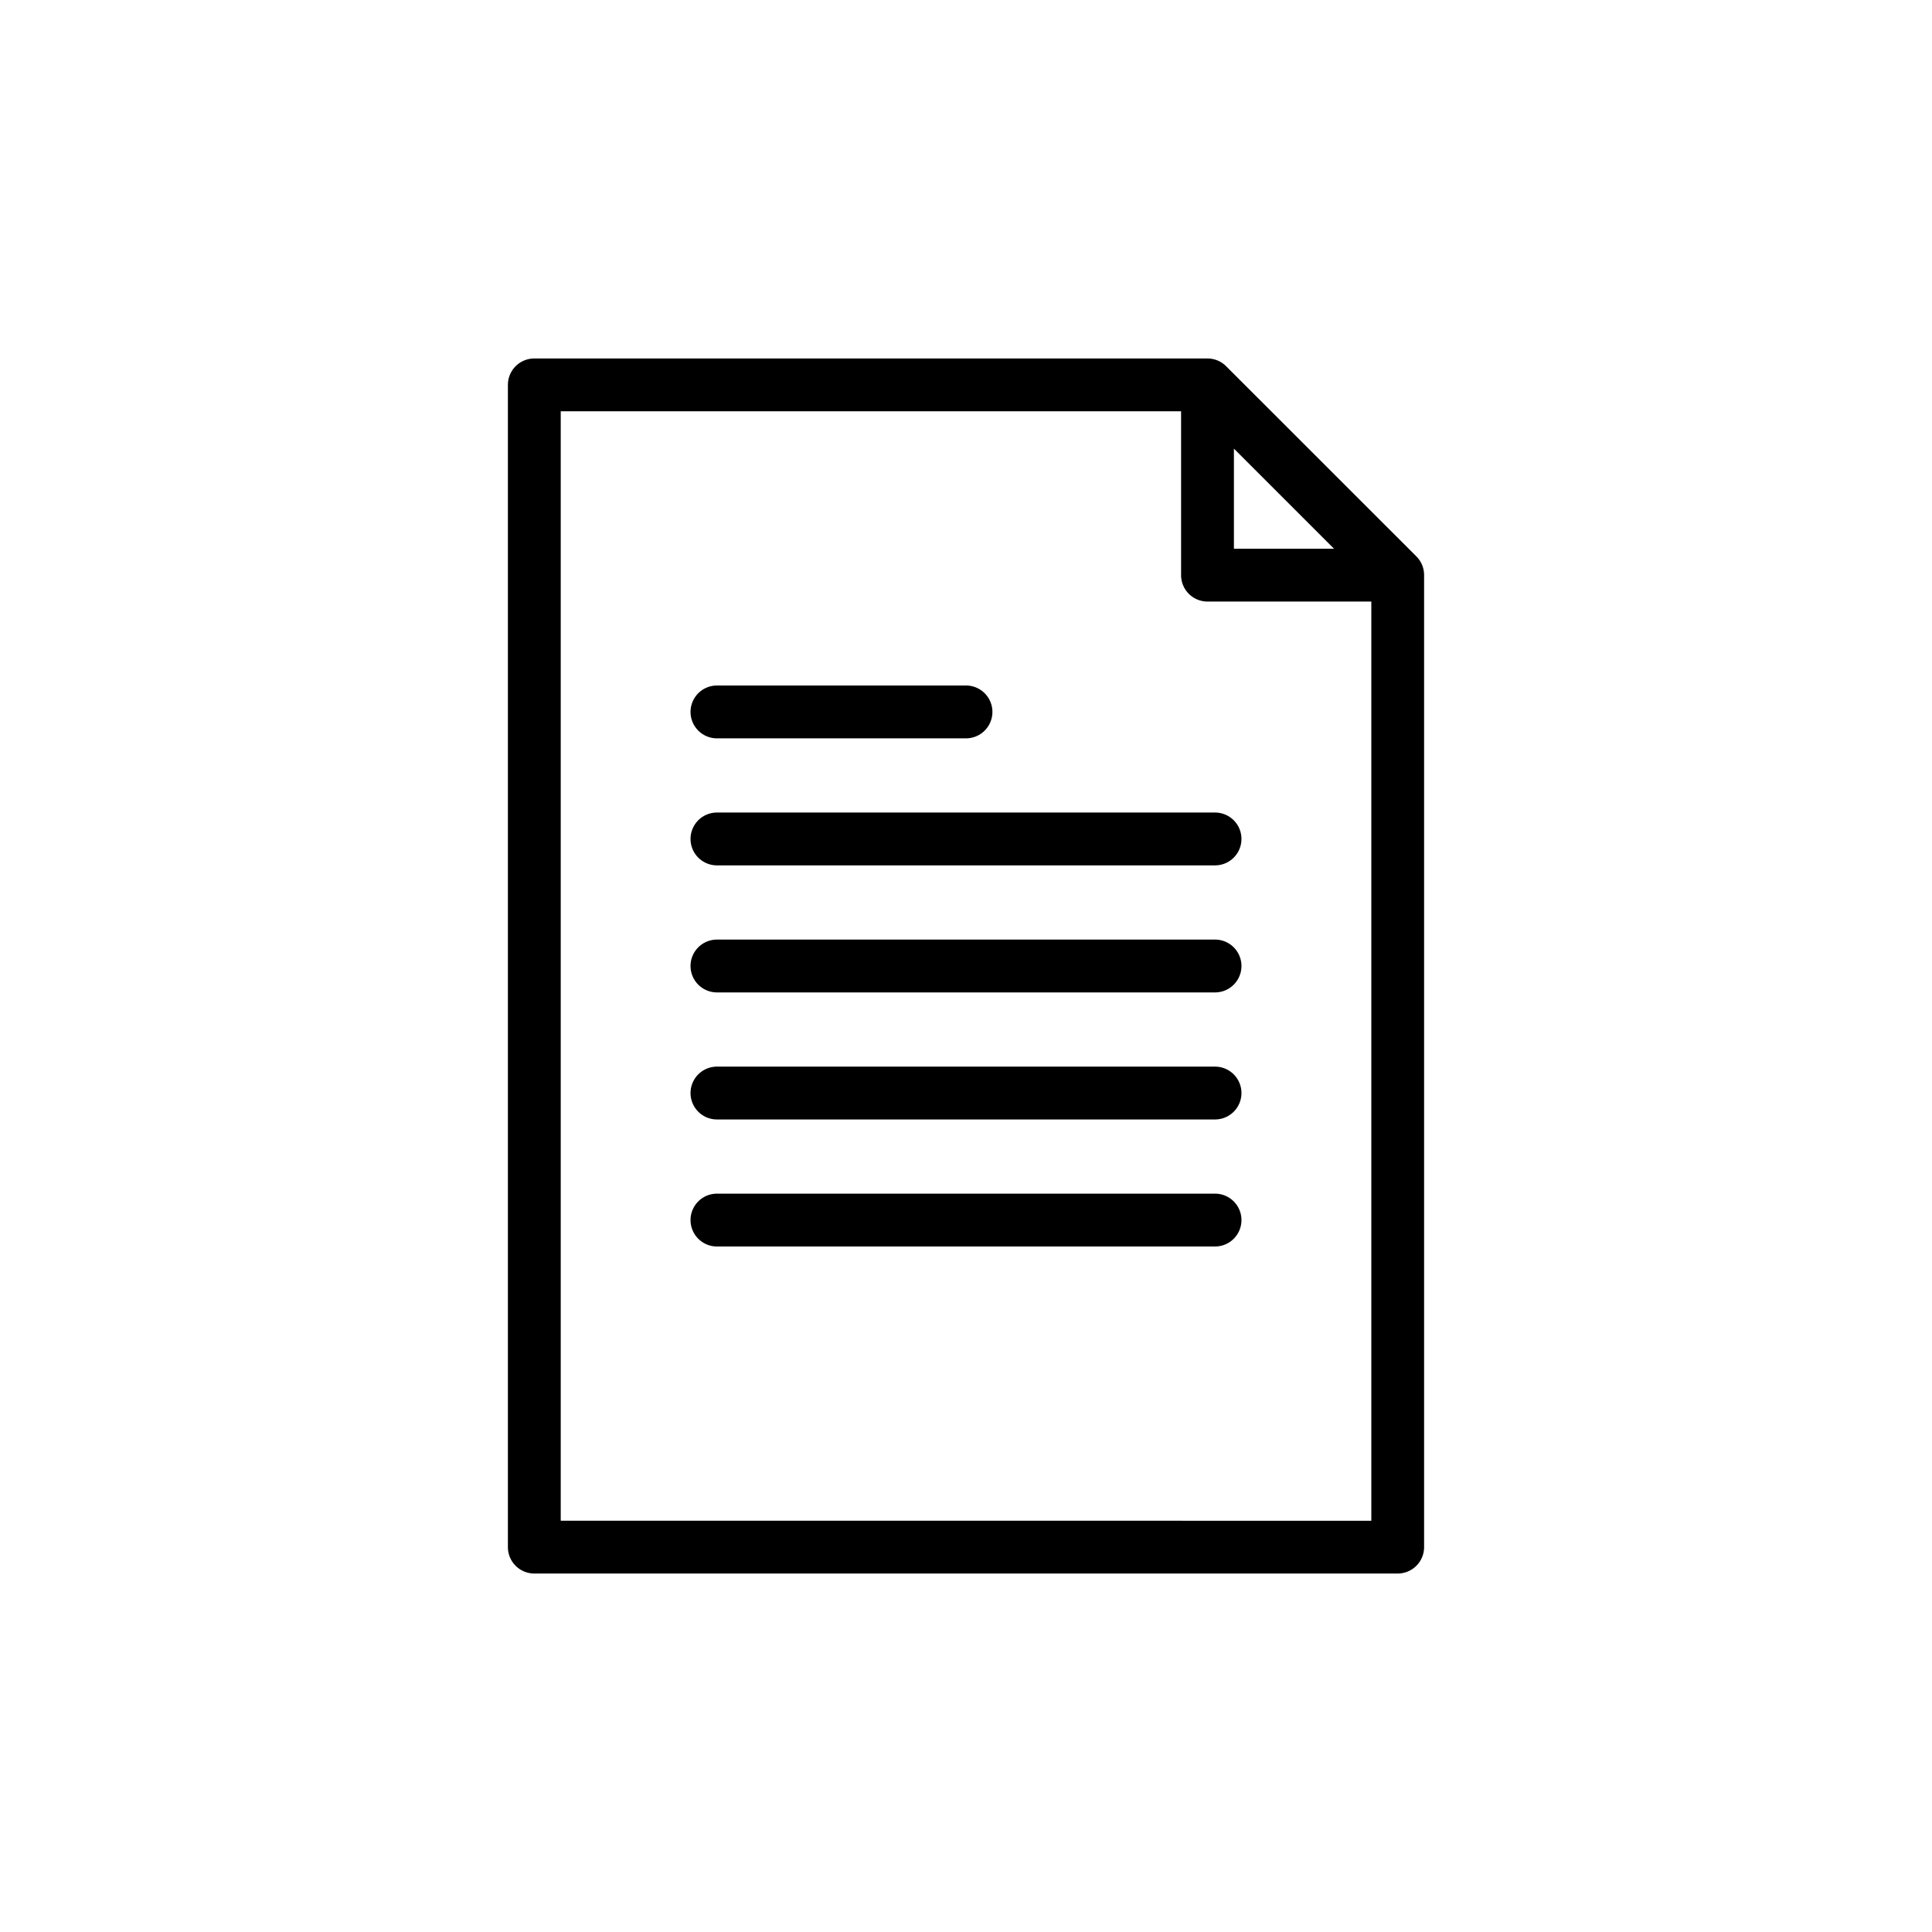 <svg height="512" viewBox="0 0 128 128" width="512" xmlns="http://www.w3.org/2000/svg"><g><path d="m93.842 36.866-12.605-12.6a1.75 1.75 0 0 0 -1.237-.516h-44.6a1.749 1.749 0 0 0 -1.75 1.75v77a1.749 1.749 0 0 0 1.75 1.75h57.2a1.749 1.749 0 0 0 1.75-1.75v-64.4a1.751 1.751 0 0 0 -.508-1.234zm-12.092-7.142 6.631 6.63h-6.631zm-44.6 71.026v-73.5h41.1v10.85a1.749 1.749 0 0 0 1.75 1.754h10.854v60.9z"/><path d="m47.5 48.917h16.5a1.75 1.75 0 0 0 0-3.5h-16.5a1.75 1.75 0 0 0 0 3.5z"/><path d="m80.5 53.833h-33a1.75 1.75 0 0 0 0 3.5h33a1.75 1.75 0 0 0 0-3.5z"/><path d="m80.5 62.25h-33a1.75 1.75 0 0 0 0 3.5h33a1.75 1.75 0 0 0 0-3.5z"/><path d="m80.5 70.667h-33a1.75 1.75 0 0 0 0 3.5h33a1.75 1.75 0 0 0 0-3.5z"/><path d="m80.5 79.083h-33a1.75 1.75 0 0 0 0 3.5h33a1.75 1.75 0 0 0 0-3.5z"/></g></svg>